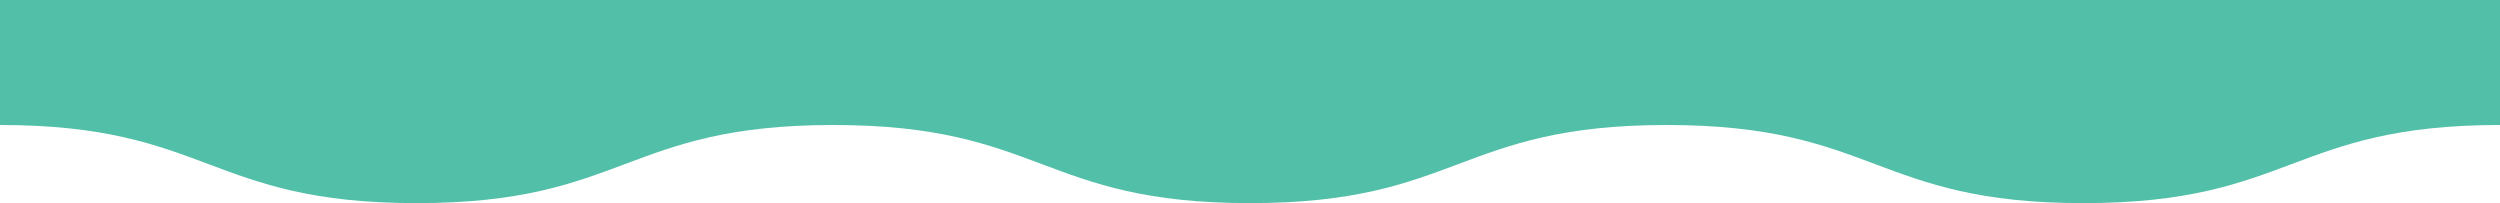 <svg xmlns="http://www.w3.org/2000/svg" width="1920" height="156" viewBox="0 0 1920 156" preserveAspectRatio="none">
  <defs>
    <style>
      .cls-1 {
        fill: #52bfa8;
        fill-rule: evenodd;
      }
    </style>
  </defs>
  <path id="_-e-bg_wave" data-name="-e-bg_wave" class="cls-1" d="M1024,2624c160,0,160,60,320,60s160-60,320-60,160.01,60,320.01,60S2144,2624,2304,2624s160,60,320,60,160-60,320-60v-96H1024v96Z" transform="translate(-1024 -2528)"/>
</svg>
